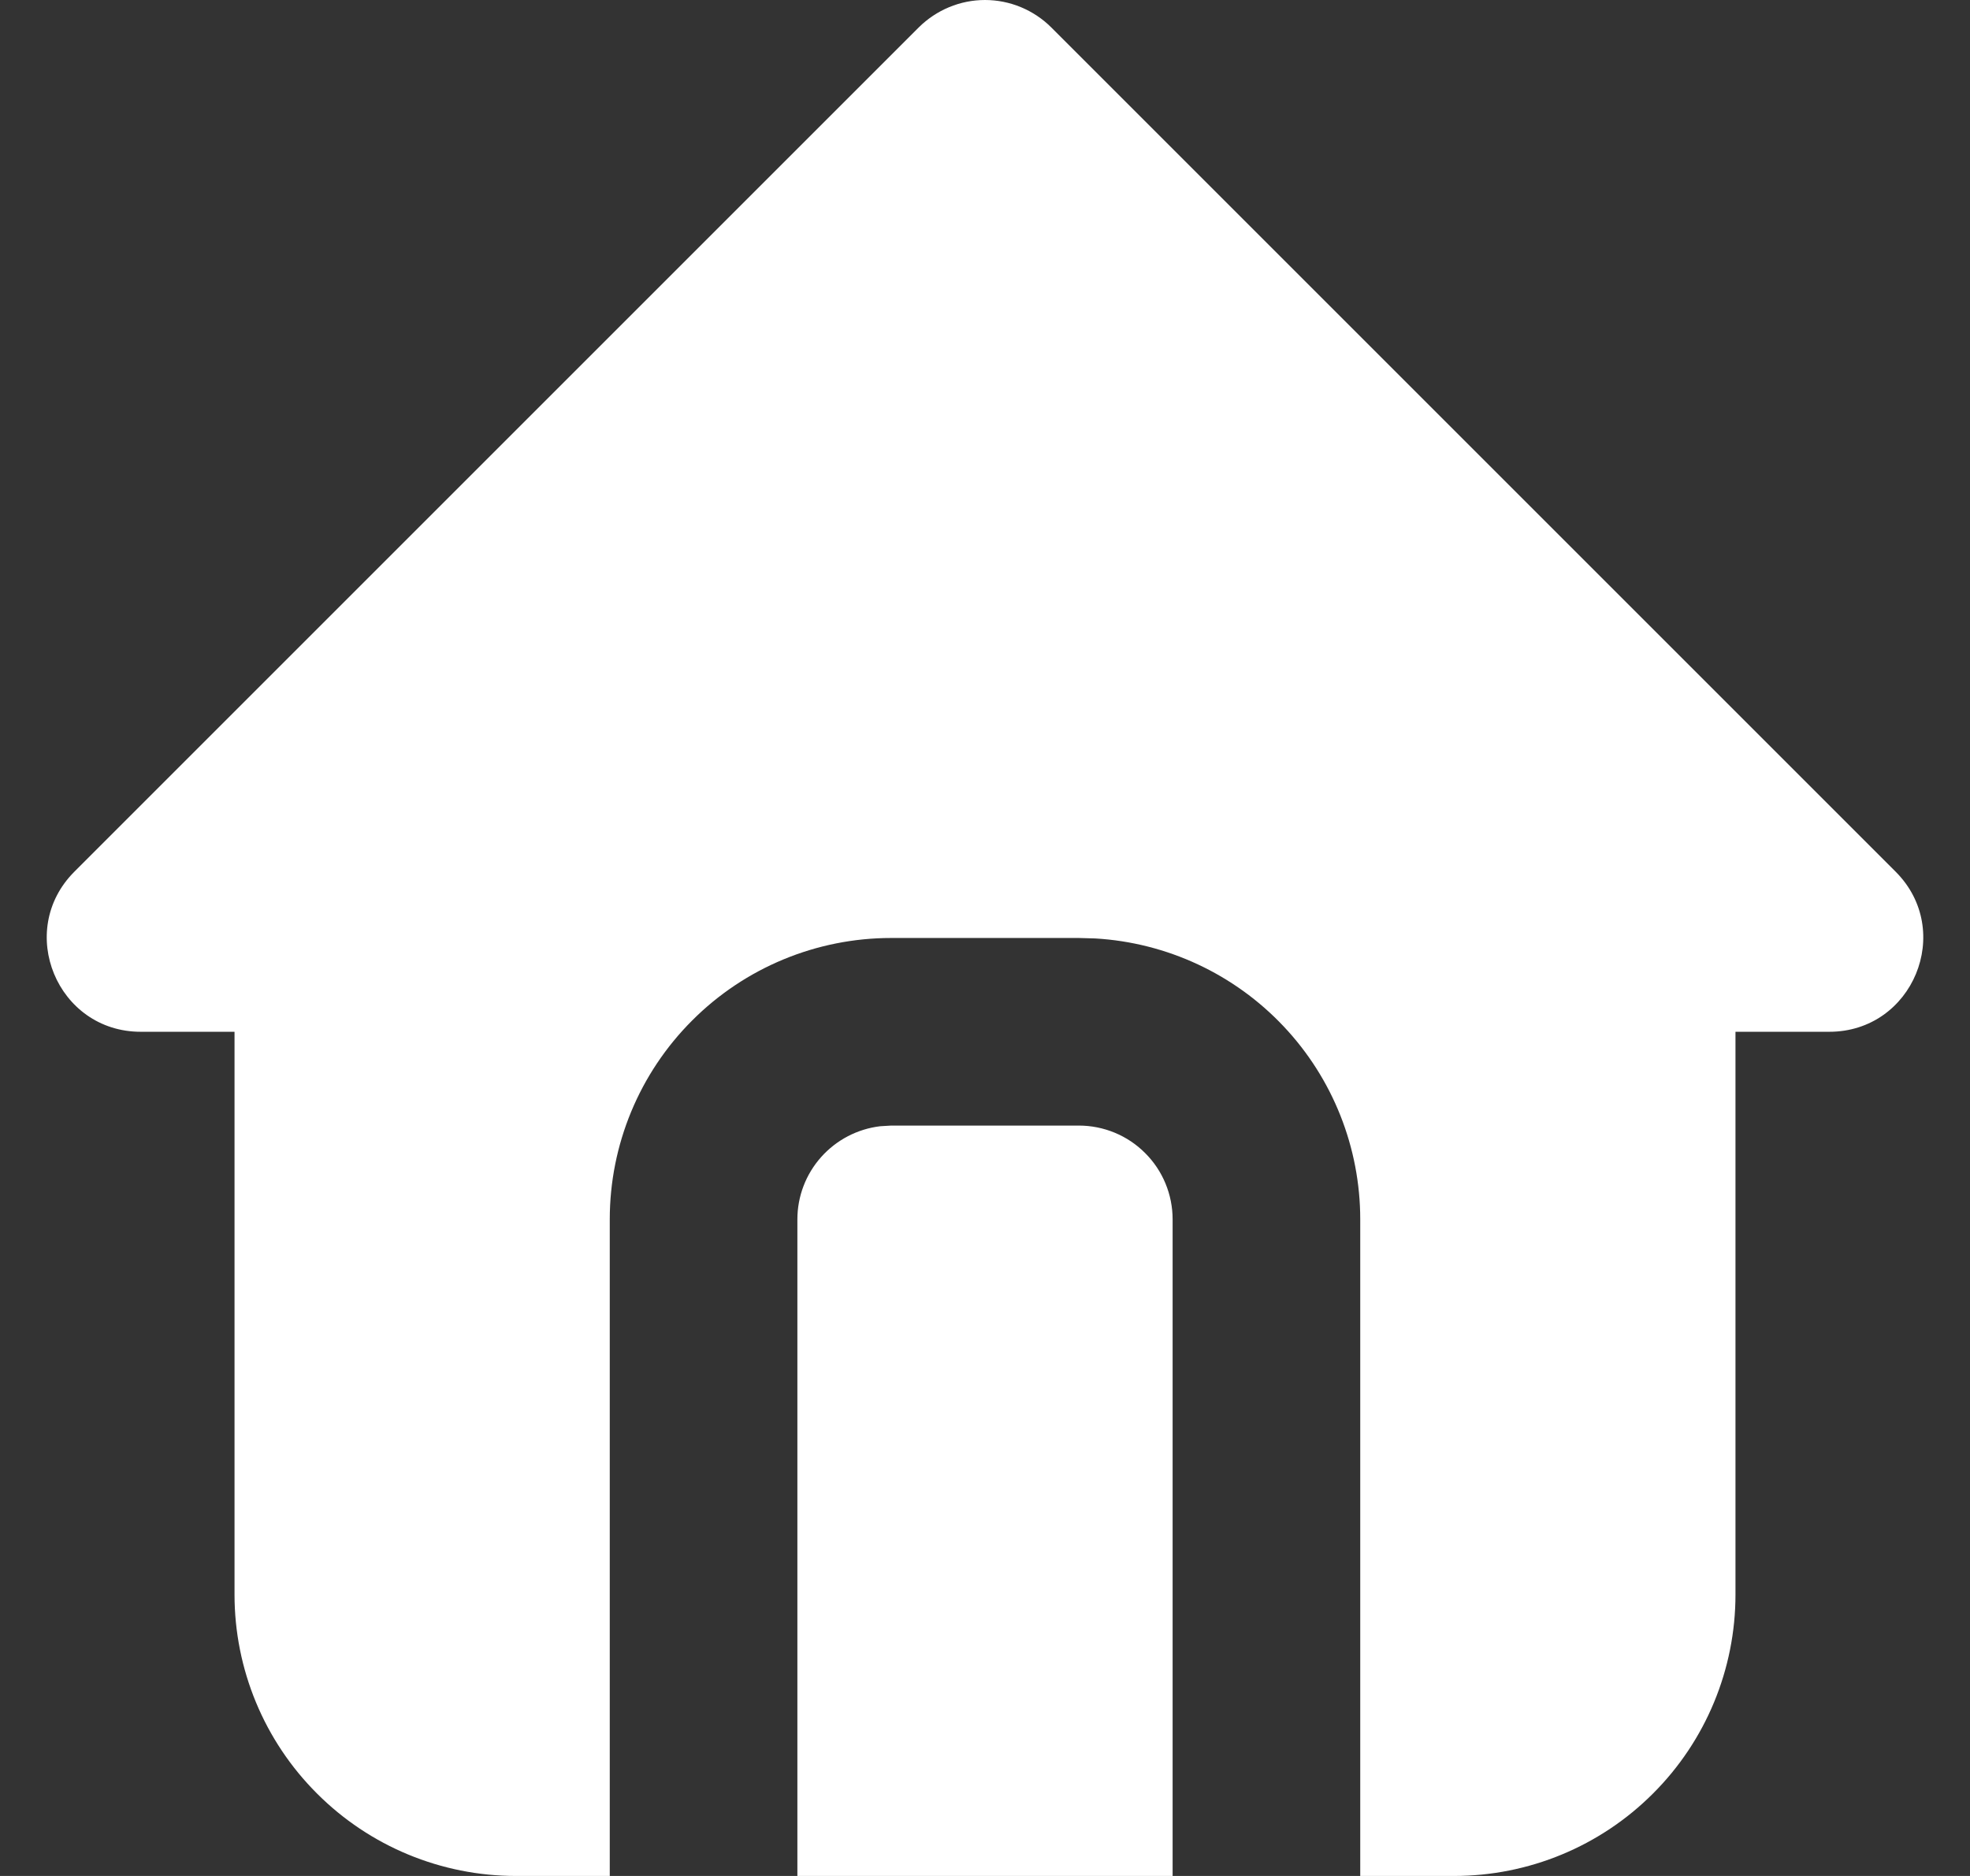 <svg width="21" height="20" viewBox="0 0 21 20" fill="none" xmlns="http://www.w3.org/2000/svg">
<rect x="0" y="0" width="21" height="20" fill="#333333" stroke="none"/>
<path d="M11.207 0.293L20.207 9.293C20.837 9.923 20.391 11 19.5 11H18.5V17C18.5 17.796 18.184 18.559 17.621 19.121C17.059 19.684 16.296 20 15.5 20H14.5V13C14.5 12.235 14.208 11.498 13.683 10.942C13.158 10.385 12.44 10.05 11.676 10.005L11.5 10H9.5C8.704 10 7.941 10.316 7.379 10.879C6.816 11.441 6.5 12.204 6.5 13V20H5.5C4.704 20 3.941 19.684 3.379 19.121C2.816 18.559 2.5 17.796 2.5 17V11H1.5C0.61 11 0.163 9.923 0.793 9.293L9.793 0.293C9.981 0.106 10.235 0 10.5 0C10.765 0 11.02 0.106 11.207 0.293ZM11.5 12C11.765 12 12.02 12.105 12.207 12.293C12.395 12.48 12.5 12.735 12.5 13V20H8.5V13C8.5 12.755 8.59 12.519 8.753 12.336C8.916 12.153 9.14 12.036 9.383 12.007L9.5 12H11.5Z" fill="white"/>
</svg>
